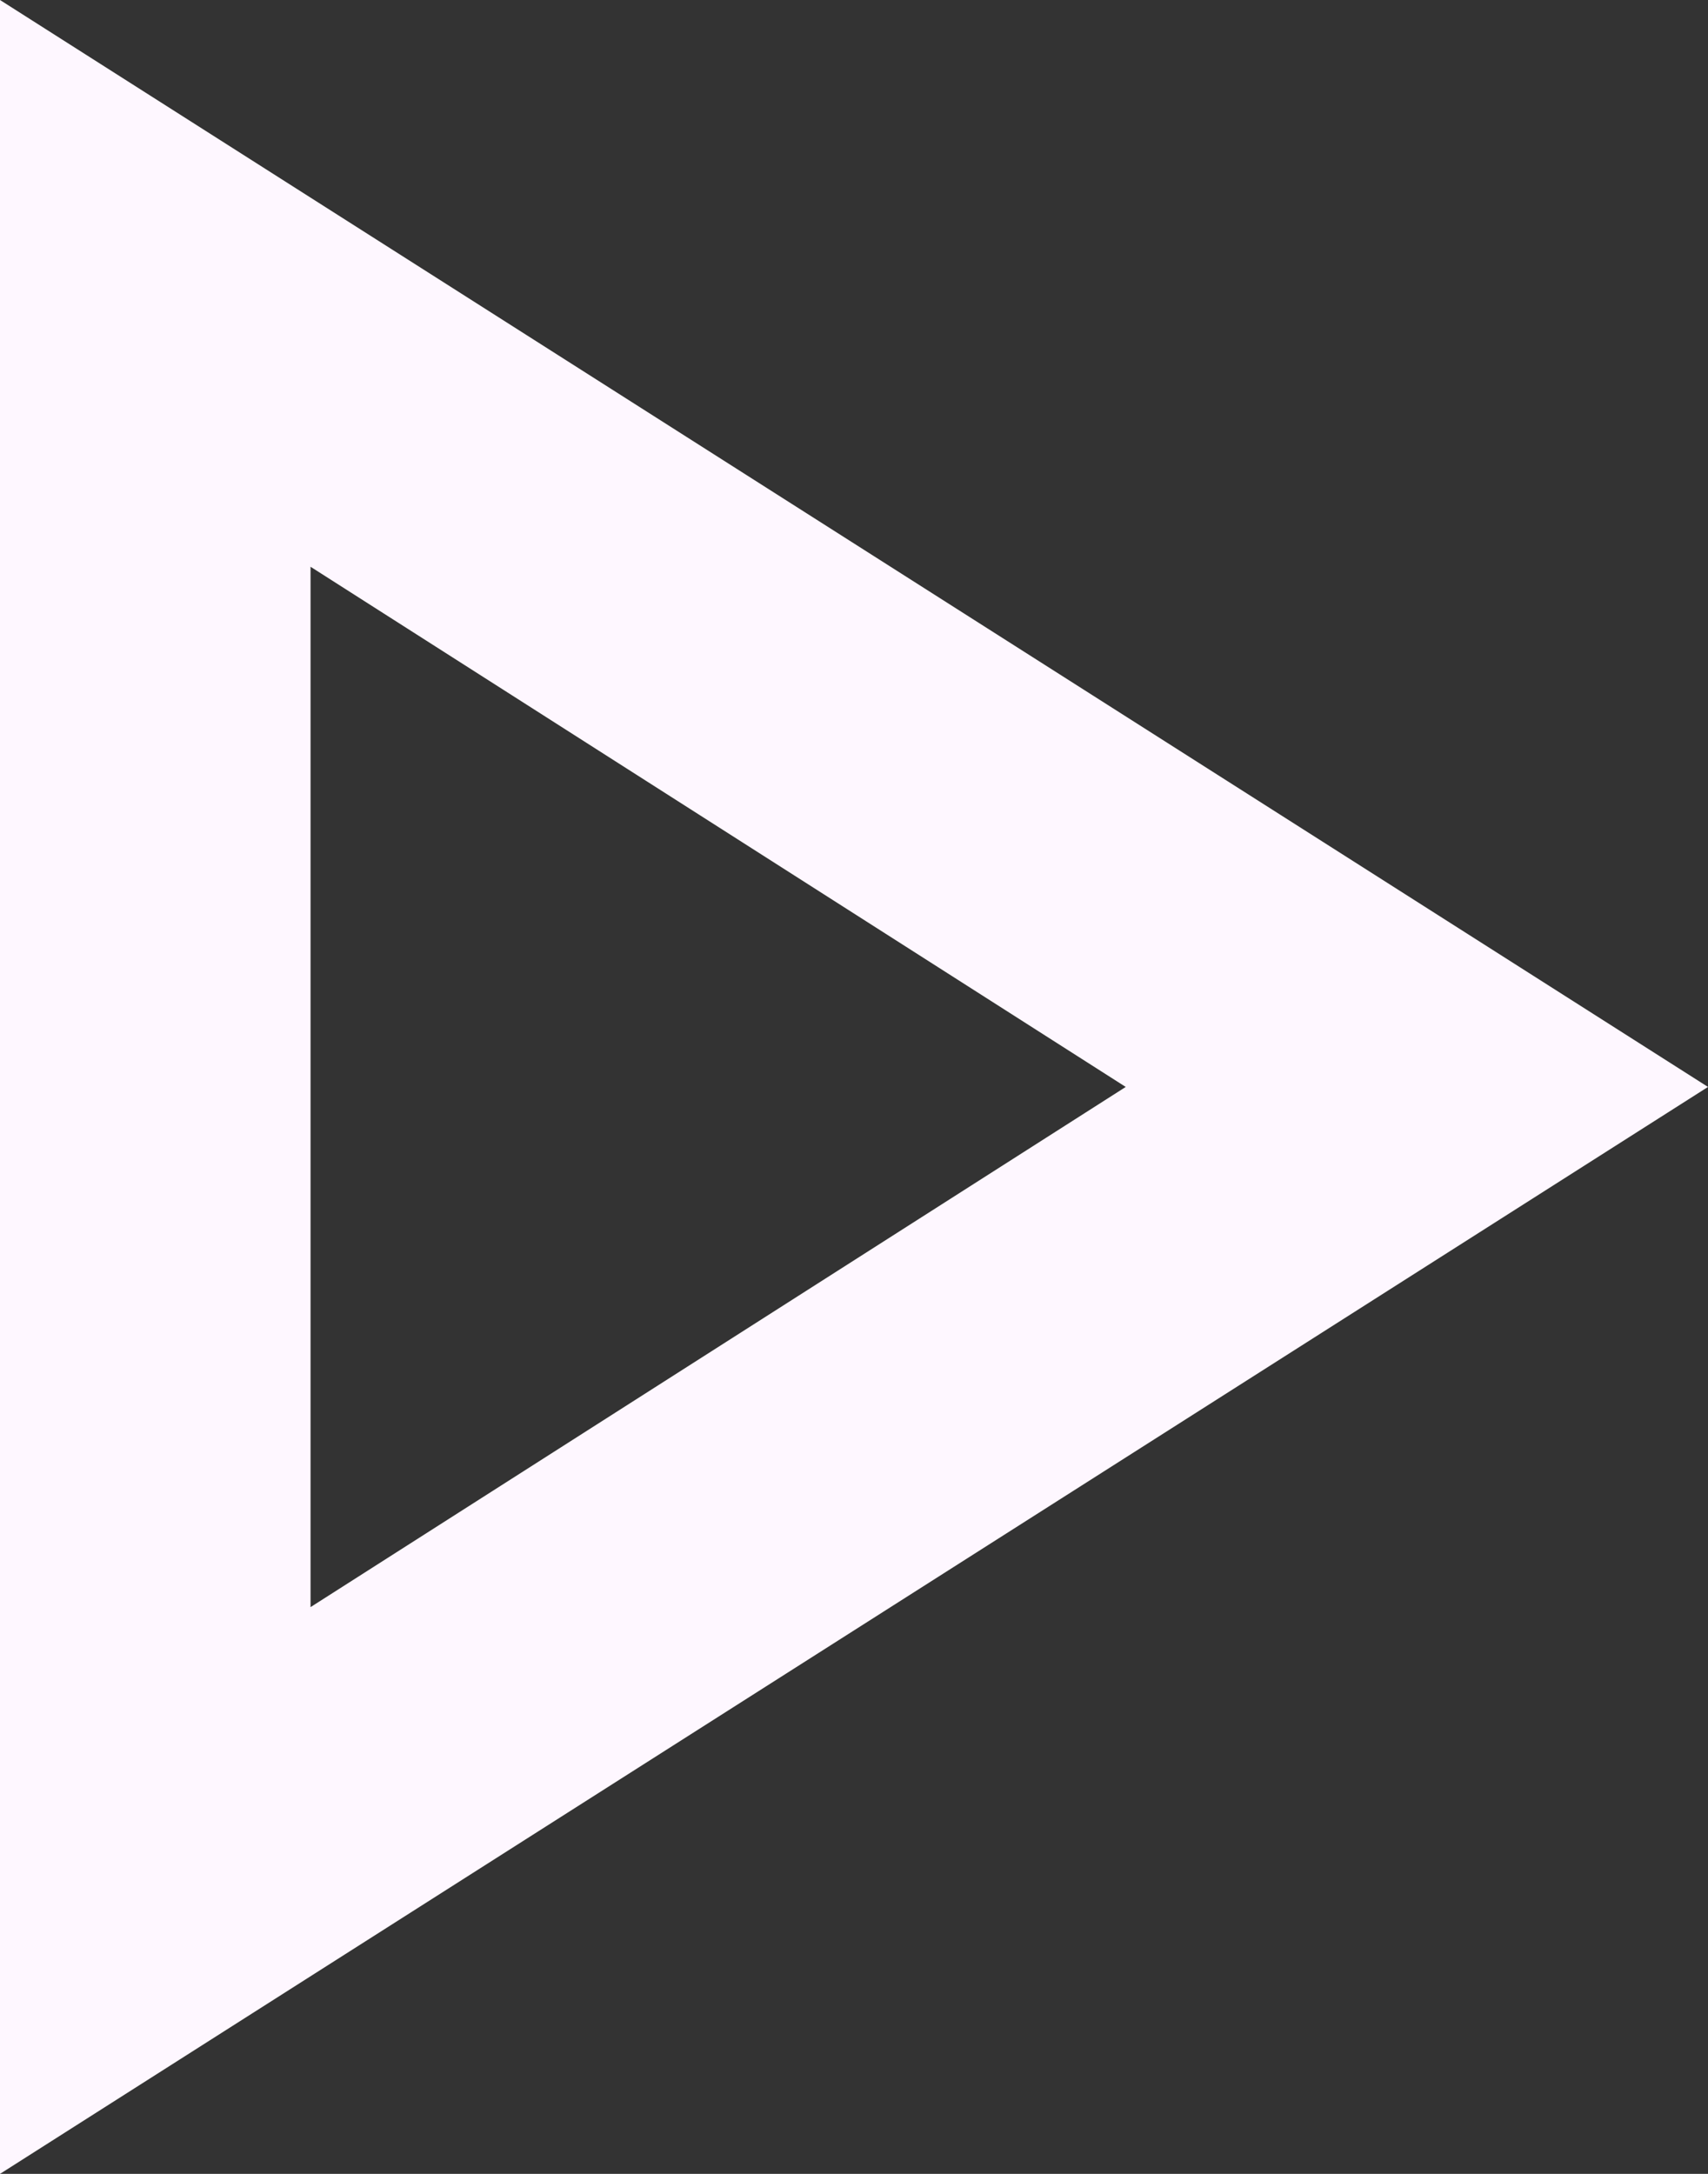 <svg width="22" height="28" viewBox="0 0 22 28" fill="none" xmlns="http://www.w3.org/2000/svg">
<rect x="0" y="0" width="22" height="28" fill="#333333" stroke="none"/>
<path d="M0 28V0L22 14L0 28ZM4 20.7L14.5 14L4 7.3V20.7Z" fill="#FEF7FF"/>
</svg>
